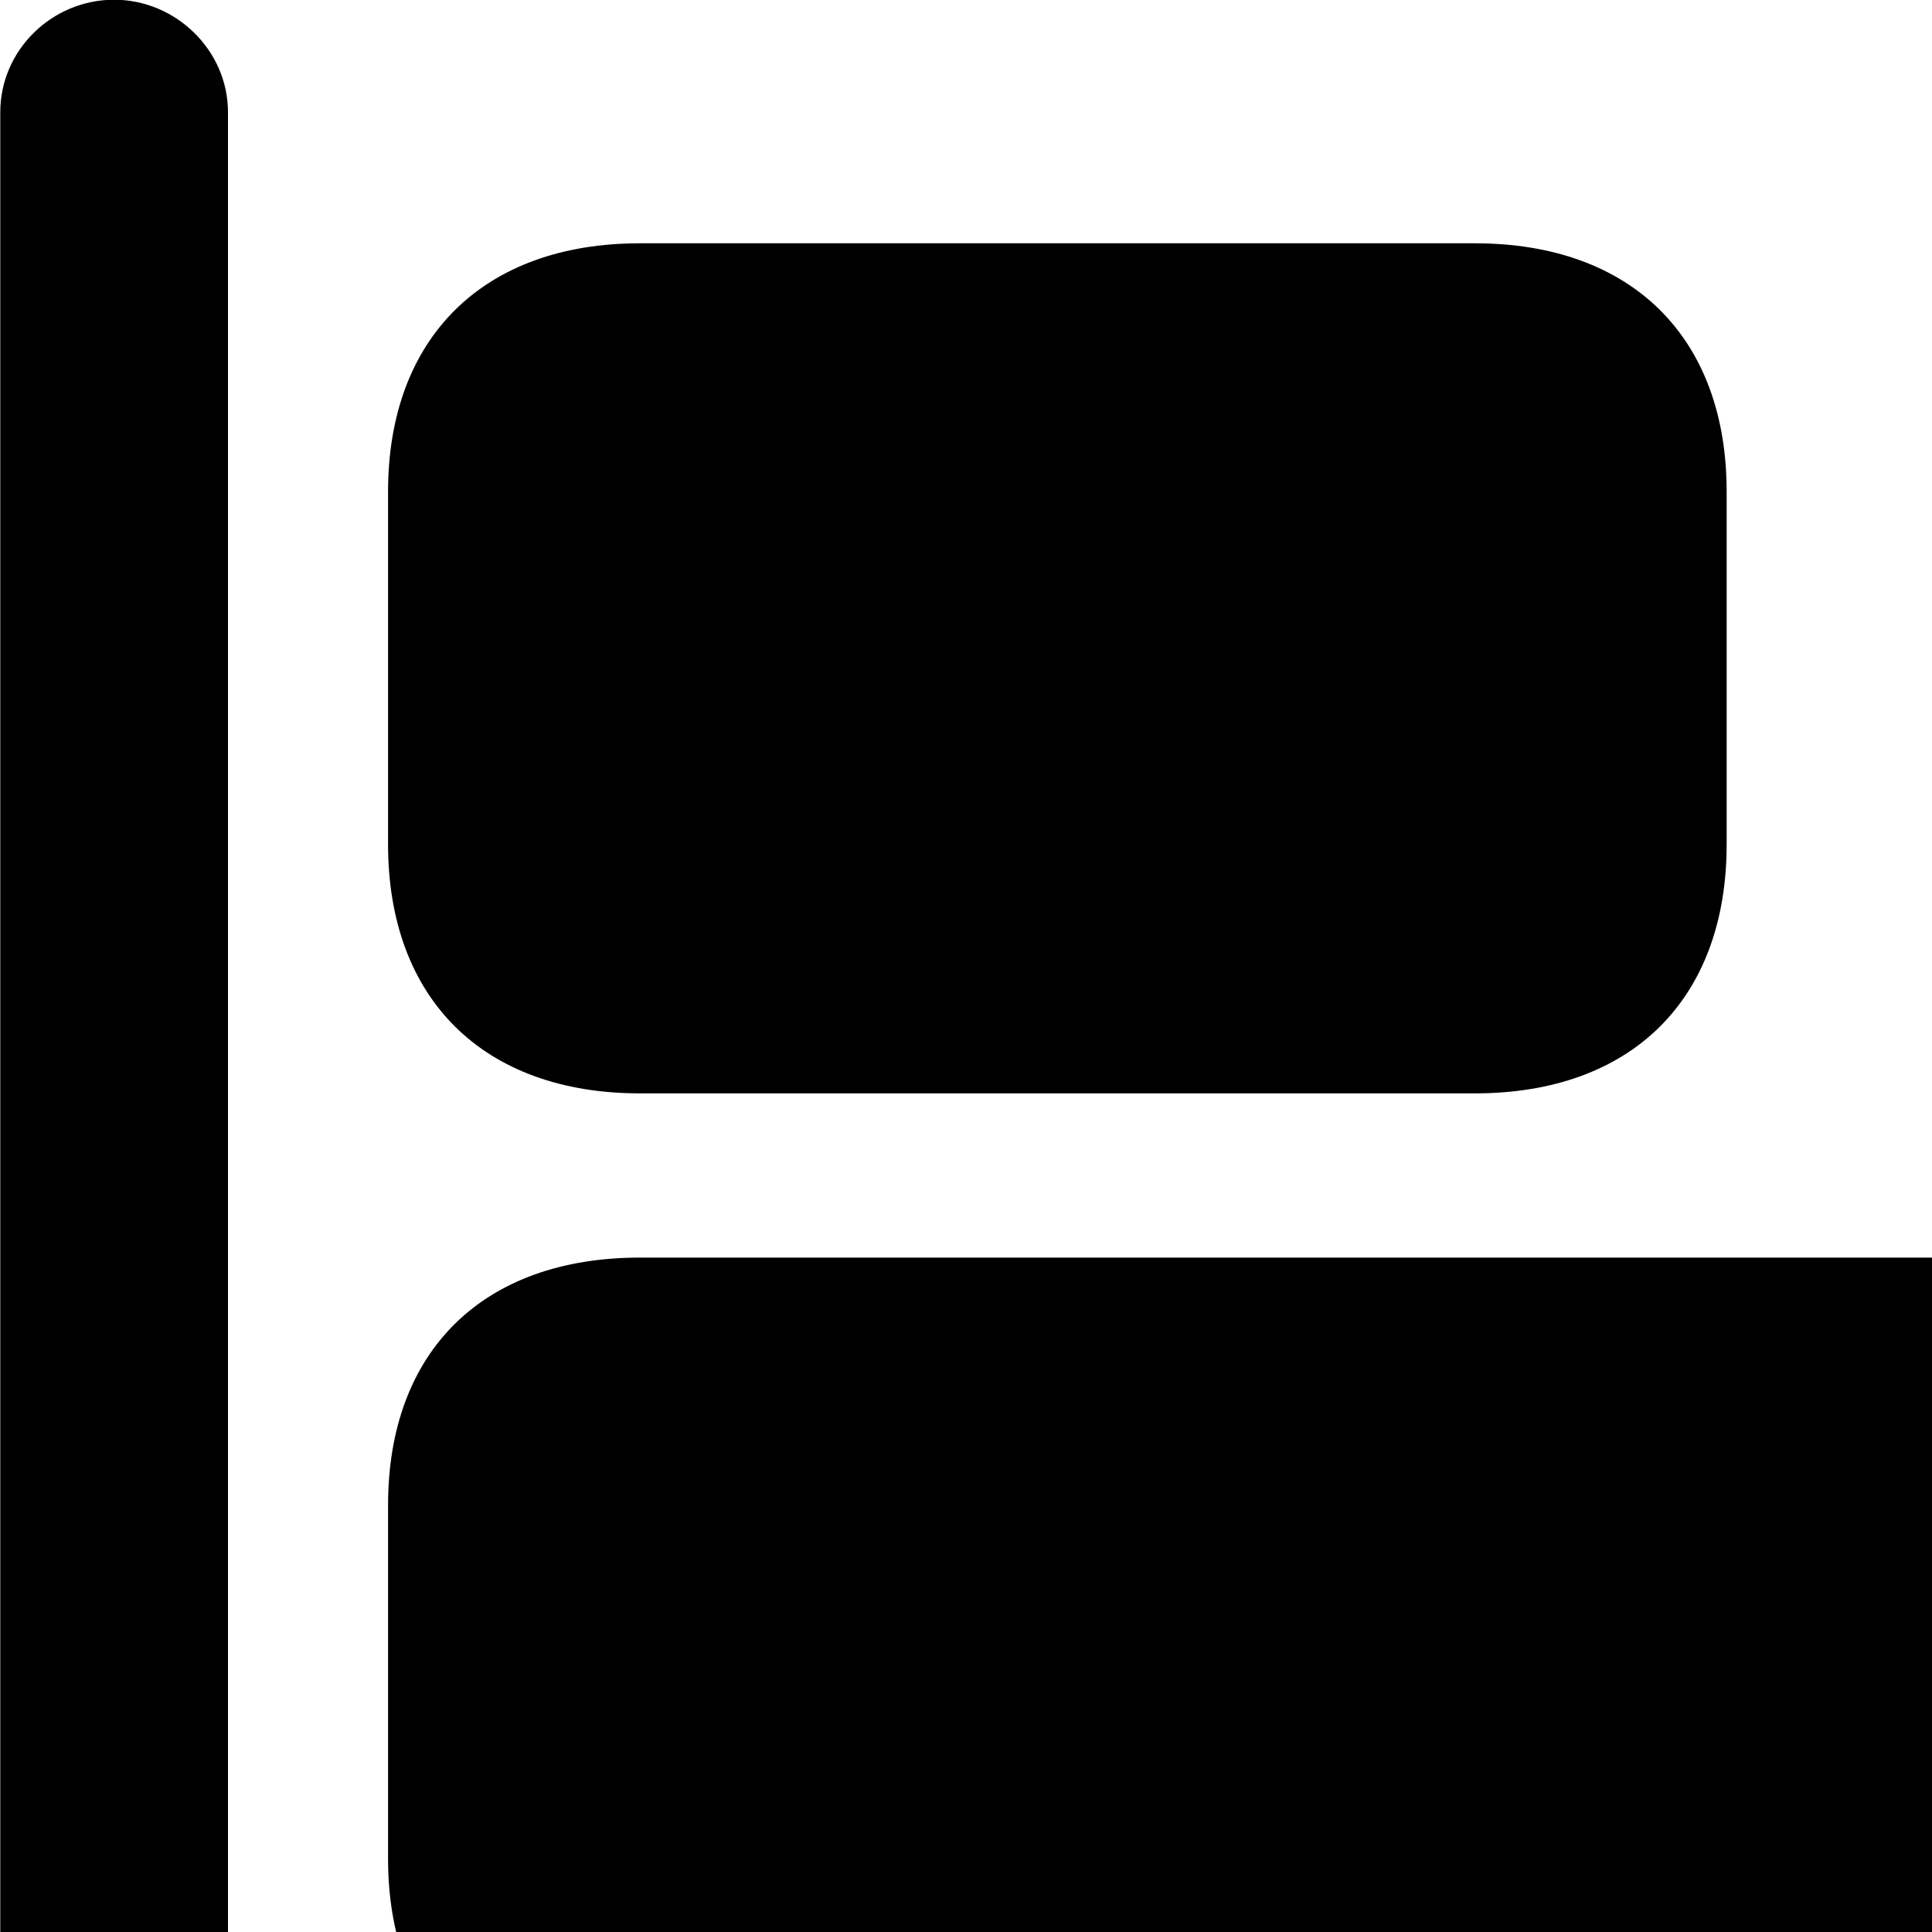 <svg xmlns="http://www.w3.org/2000/svg" viewBox="0 0 28 28" width="28" height="28">
  <path d="M1.654 34.086C2.544 34.086 3.304 33.356 3.304 32.466V1.626C3.304 0.726 2.544 -0.004 1.654 -0.004C0.754 -0.004 0.004 0.726 0.004 1.626V32.466C0.004 33.356 0.754 34.086 1.654 34.086ZM9.274 15.846H21.374C23.654 15.846 25.024 14.476 25.024 12.236V7.126C25.024 4.896 23.654 3.526 21.374 3.526H9.274C7.004 3.526 5.624 4.896 5.624 7.126V12.236C5.624 14.476 7.004 15.846 9.274 15.846ZM9.274 30.526H30.624C32.894 30.526 34.264 29.176 34.264 26.936V21.816C34.264 19.576 32.894 18.226 30.624 18.226H9.274C7.004 18.226 5.624 19.576 5.624 21.816V26.936C5.624 29.176 7.004 30.526 9.274 30.526Z" />
</svg>